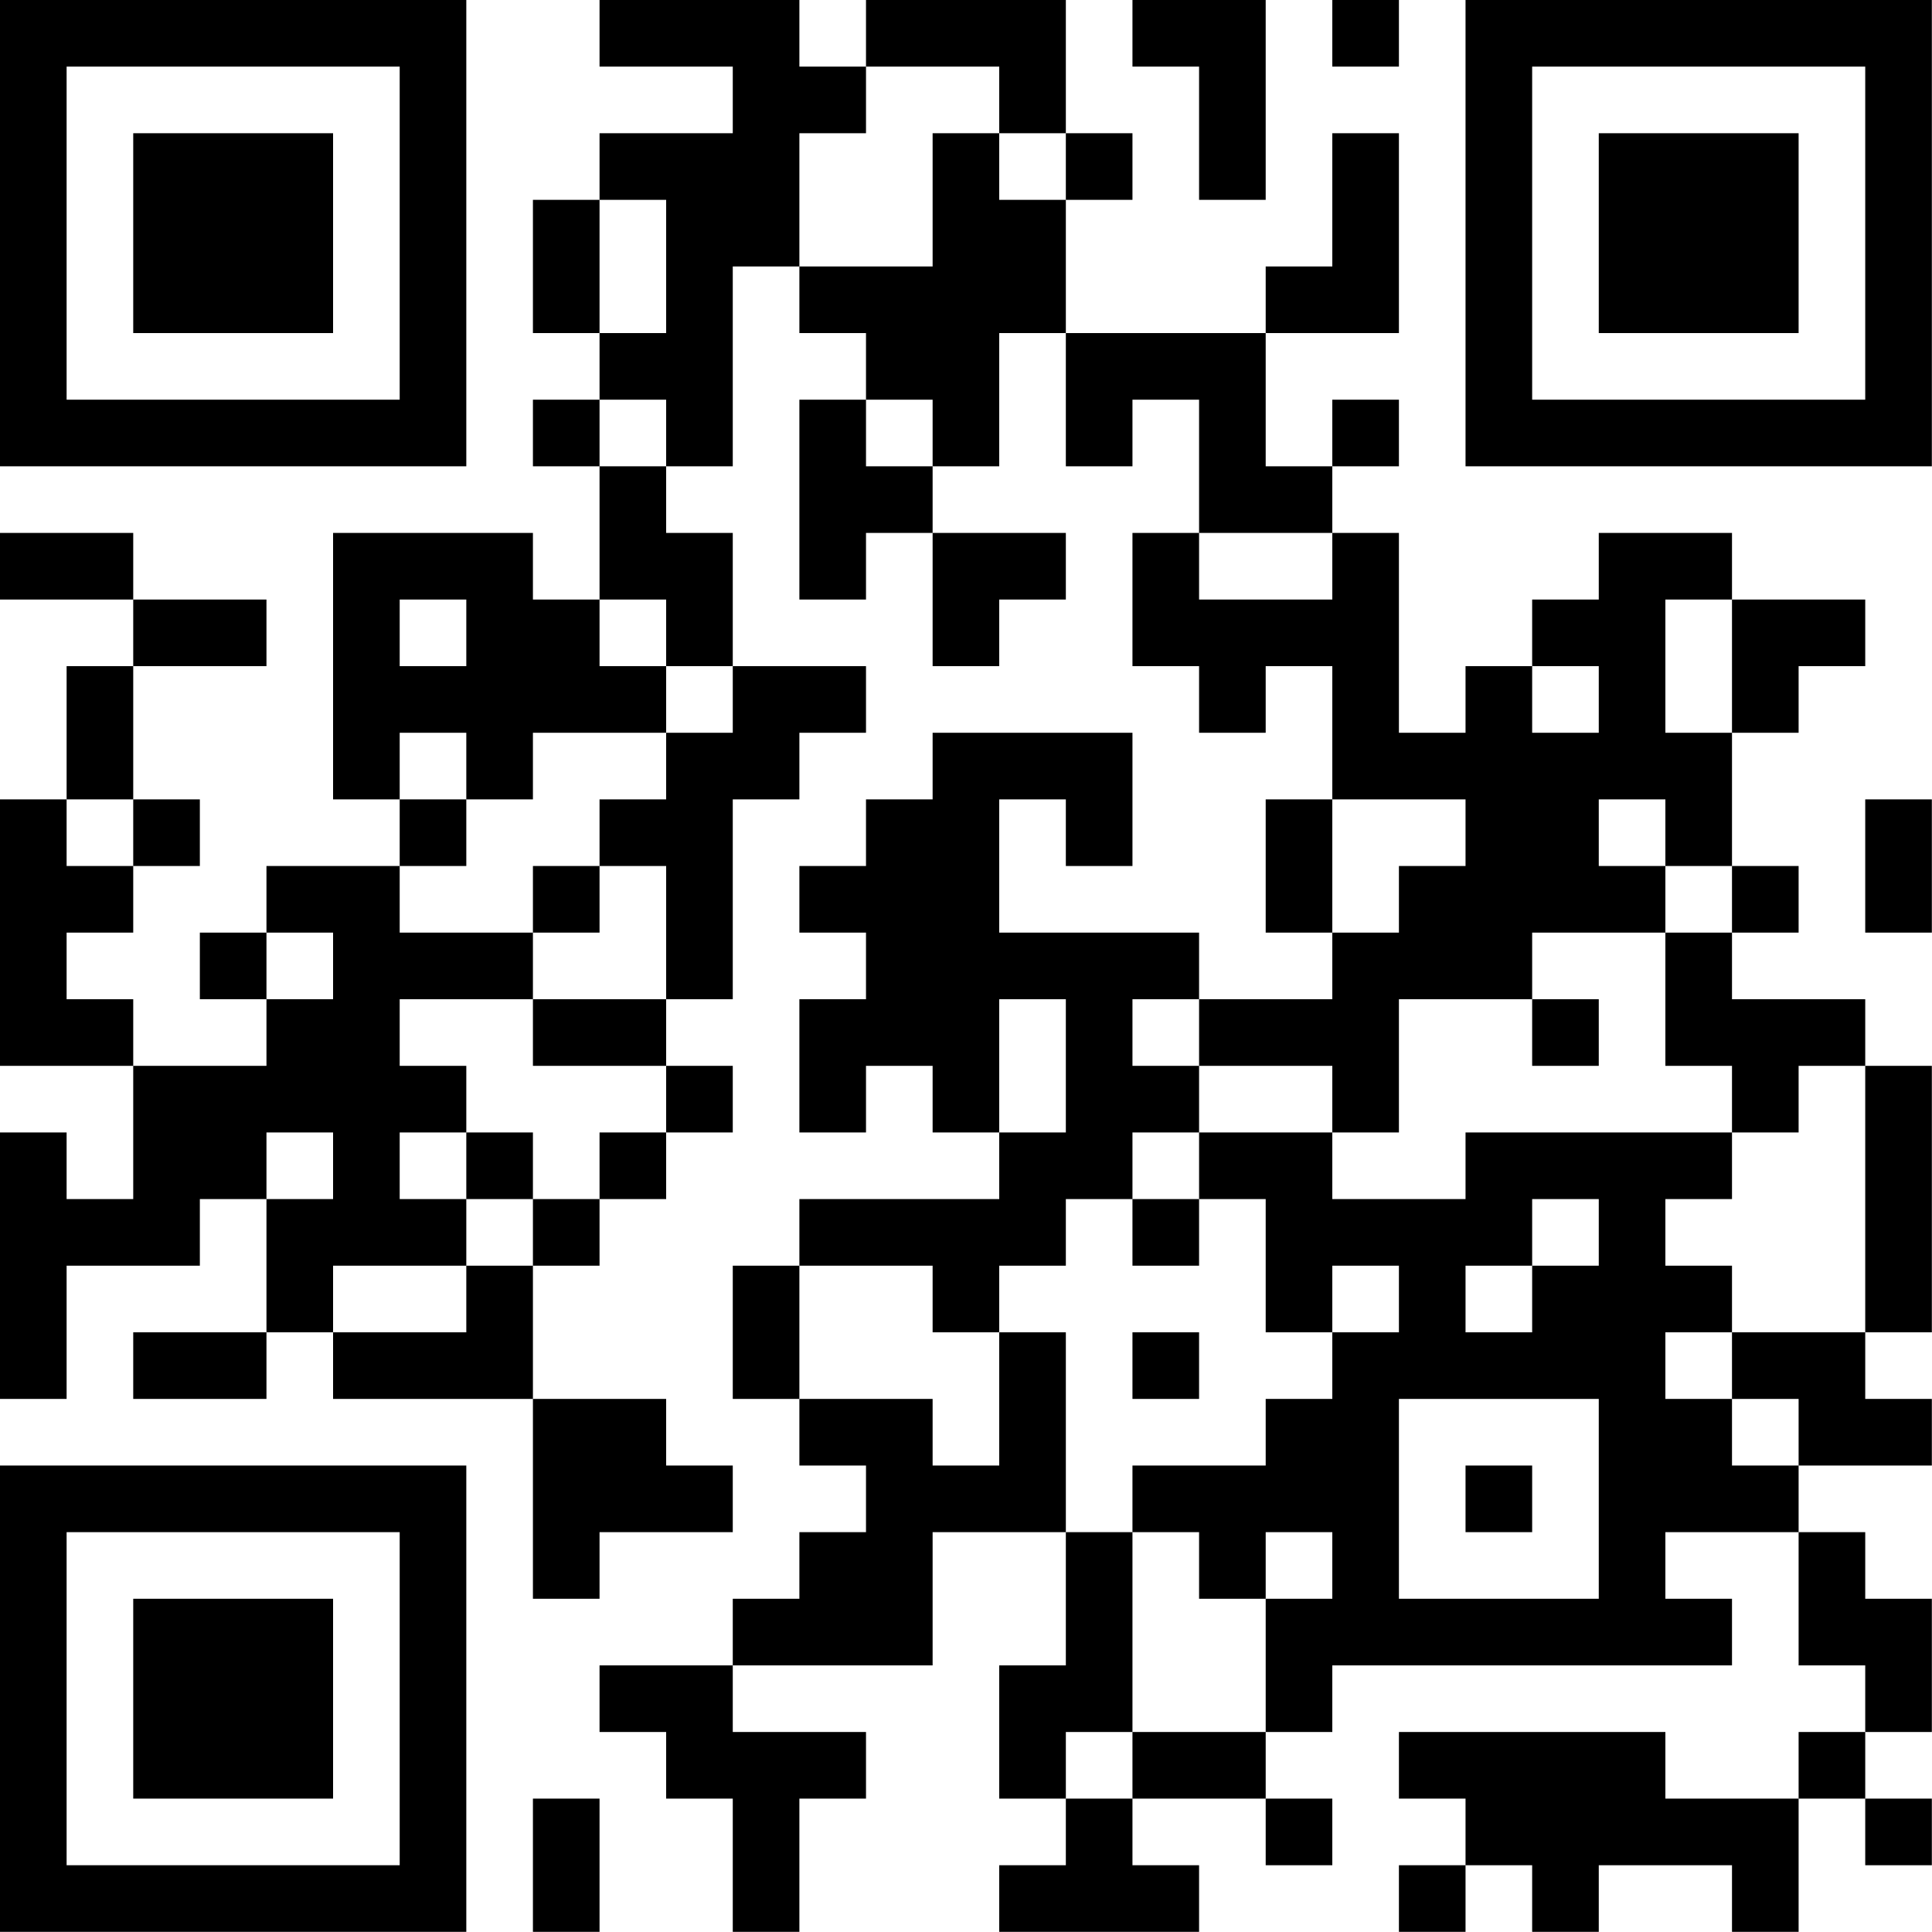 <?xml version="1.0" encoding="UTF-8"?>
<svg xmlns="http://www.w3.org/2000/svg" version="1.1" width="100" height="100" viewBox="0 0 100 100"><rect x="0" y="0" width="100" height="100" fill="#ffffff"/><g transform="scale(3.448)"><g transform="translate(0,0)"><path fill-rule="evenodd" d="M9 0L9 1L11 1L11 2L9 2L9 3L8 3L8 5L9 5L9 6L8 6L8 7L9 7L9 9L8 9L8 8L5 8L5 12L6 12L6 13L4 13L4 14L3 14L3 15L4 15L4 16L2 16L2 15L1 15L1 14L2 14L2 13L3 13L3 12L2 12L2 10L4 10L4 9L2 9L2 8L0 8L0 9L2 9L2 10L1 10L1 12L0 12L0 16L2 16L2 18L1 18L1 17L0 17L0 21L1 21L1 19L3 19L3 18L4 18L4 20L2 20L2 21L4 21L4 20L5 20L5 21L8 21L8 24L9 24L9 23L11 23L11 22L10 22L10 21L8 21L8 19L9 19L9 18L10 18L10 17L11 17L11 16L10 16L10 15L11 15L11 12L12 12L12 11L13 11L13 10L11 10L11 8L10 8L10 7L11 7L11 4L12 4L12 5L13 5L13 6L12 6L12 9L13 9L13 8L14 8L14 10L15 10L15 9L16 9L16 8L14 8L14 7L15 7L15 5L16 5L16 7L17 7L17 6L18 6L18 8L17 8L17 10L18 10L18 11L19 11L19 10L20 10L20 12L19 12L19 14L20 14L20 15L18 15L18 14L15 14L15 12L16 12L16 13L17 13L17 11L14 11L14 12L13 12L13 13L12 13L12 14L13 14L13 15L12 15L12 17L13 17L13 16L14 16L14 17L15 17L15 18L12 18L12 19L11 19L11 21L12 21L12 22L13 22L13 23L12 23L12 24L11 24L11 25L9 25L9 26L10 26L10 27L11 27L11 29L12 29L12 27L13 27L13 26L11 26L11 25L14 25L14 23L16 23L16 25L15 25L15 27L16 27L16 28L15 28L15 29L18 29L18 28L17 28L17 27L19 27L19 28L20 28L20 27L19 27L19 26L20 26L20 25L26 25L26 24L25 24L25 23L27 23L27 25L28 25L28 26L27 26L27 27L25 27L25 26L21 26L21 27L22 27L22 28L21 28L21 29L22 29L22 28L23 28L23 29L24 29L24 28L26 28L26 29L27 29L27 27L28 27L28 28L29 28L29 27L28 27L28 26L29 26L29 24L28 24L28 23L27 23L27 22L29 22L29 21L28 21L28 20L29 20L29 16L28 16L28 15L26 15L26 14L27 14L27 13L26 13L26 11L27 11L27 10L28 10L28 9L26 9L26 8L24 8L24 9L23 9L23 10L22 10L22 11L21 11L21 8L20 8L20 7L21 7L21 6L20 6L20 7L19 7L19 5L21 5L21 2L20 2L20 4L19 4L19 5L16 5L16 3L17 3L17 2L16 2L16 0L13 0L13 1L12 1L12 0ZM17 0L17 1L18 1L18 3L19 3L19 0ZM20 0L20 1L21 1L21 0ZM13 1L13 2L12 2L12 4L14 4L14 2L15 2L15 3L16 3L16 2L15 2L15 1ZM9 3L9 5L10 5L10 3ZM9 6L9 7L10 7L10 6ZM13 6L13 7L14 7L14 6ZM18 8L18 9L20 9L20 8ZM6 9L6 10L7 10L7 9ZM9 9L9 10L10 10L10 11L8 11L8 12L7 12L7 11L6 11L6 12L7 12L7 13L6 13L6 14L8 14L8 15L6 15L6 16L7 16L7 17L6 17L6 18L7 18L7 19L5 19L5 20L7 20L7 19L8 19L8 18L9 18L9 17L10 17L10 16L8 16L8 15L10 15L10 13L9 13L9 12L10 12L10 11L11 11L11 10L10 10L10 9ZM25 9L25 11L26 11L26 9ZM23 10L23 11L24 11L24 10ZM1 12L1 13L2 13L2 12ZM20 12L20 14L21 14L21 13L22 13L22 12ZM24 12L24 13L25 13L25 14L23 14L23 15L21 15L21 17L20 17L20 16L18 16L18 15L17 15L17 16L18 16L18 17L17 17L17 18L16 18L16 19L15 19L15 20L14 20L14 19L12 19L12 21L14 21L14 22L15 22L15 20L16 20L16 23L17 23L17 26L16 26L16 27L17 27L17 26L19 26L19 24L20 24L20 23L19 23L19 24L18 24L18 23L17 23L17 22L19 22L19 21L20 21L20 20L21 20L21 19L20 19L20 20L19 20L19 18L18 18L18 17L20 17L20 18L22 18L22 17L26 17L26 18L25 18L25 19L26 19L26 20L25 20L25 21L26 21L26 22L27 22L27 21L26 21L26 20L28 20L28 16L27 16L27 17L26 17L26 16L25 16L25 14L26 14L26 13L25 13L25 12ZM28 12L28 14L29 14L29 12ZM8 13L8 14L9 14L9 13ZM4 14L4 15L5 15L5 14ZM15 15L15 17L16 17L16 15ZM23 15L23 16L24 16L24 15ZM4 17L4 18L5 18L5 17ZM7 17L7 18L8 18L8 17ZM17 18L17 19L18 19L18 18ZM23 18L23 19L22 19L22 20L23 20L23 19L24 19L24 18ZM17 20L17 21L18 21L18 20ZM21 21L21 24L24 24L24 21ZM22 22L22 23L23 23L23 22ZM8 27L8 29L9 29L9 27ZM0 0L0 7L7 7L7 0ZM1 1L1 6L6 6L6 1ZM2 2L2 5L5 5L5 2ZM22 0L22 7L29 7L29 0ZM23 1L23 6L28 6L28 1ZM24 2L24 5L27 5L27 2ZM0 22L0 29L7 29L7 22ZM1 23L1 28L6 28L6 23ZM2 24L2 27L5 27L5 24Z" fill="#000000"/></g></g></svg>
